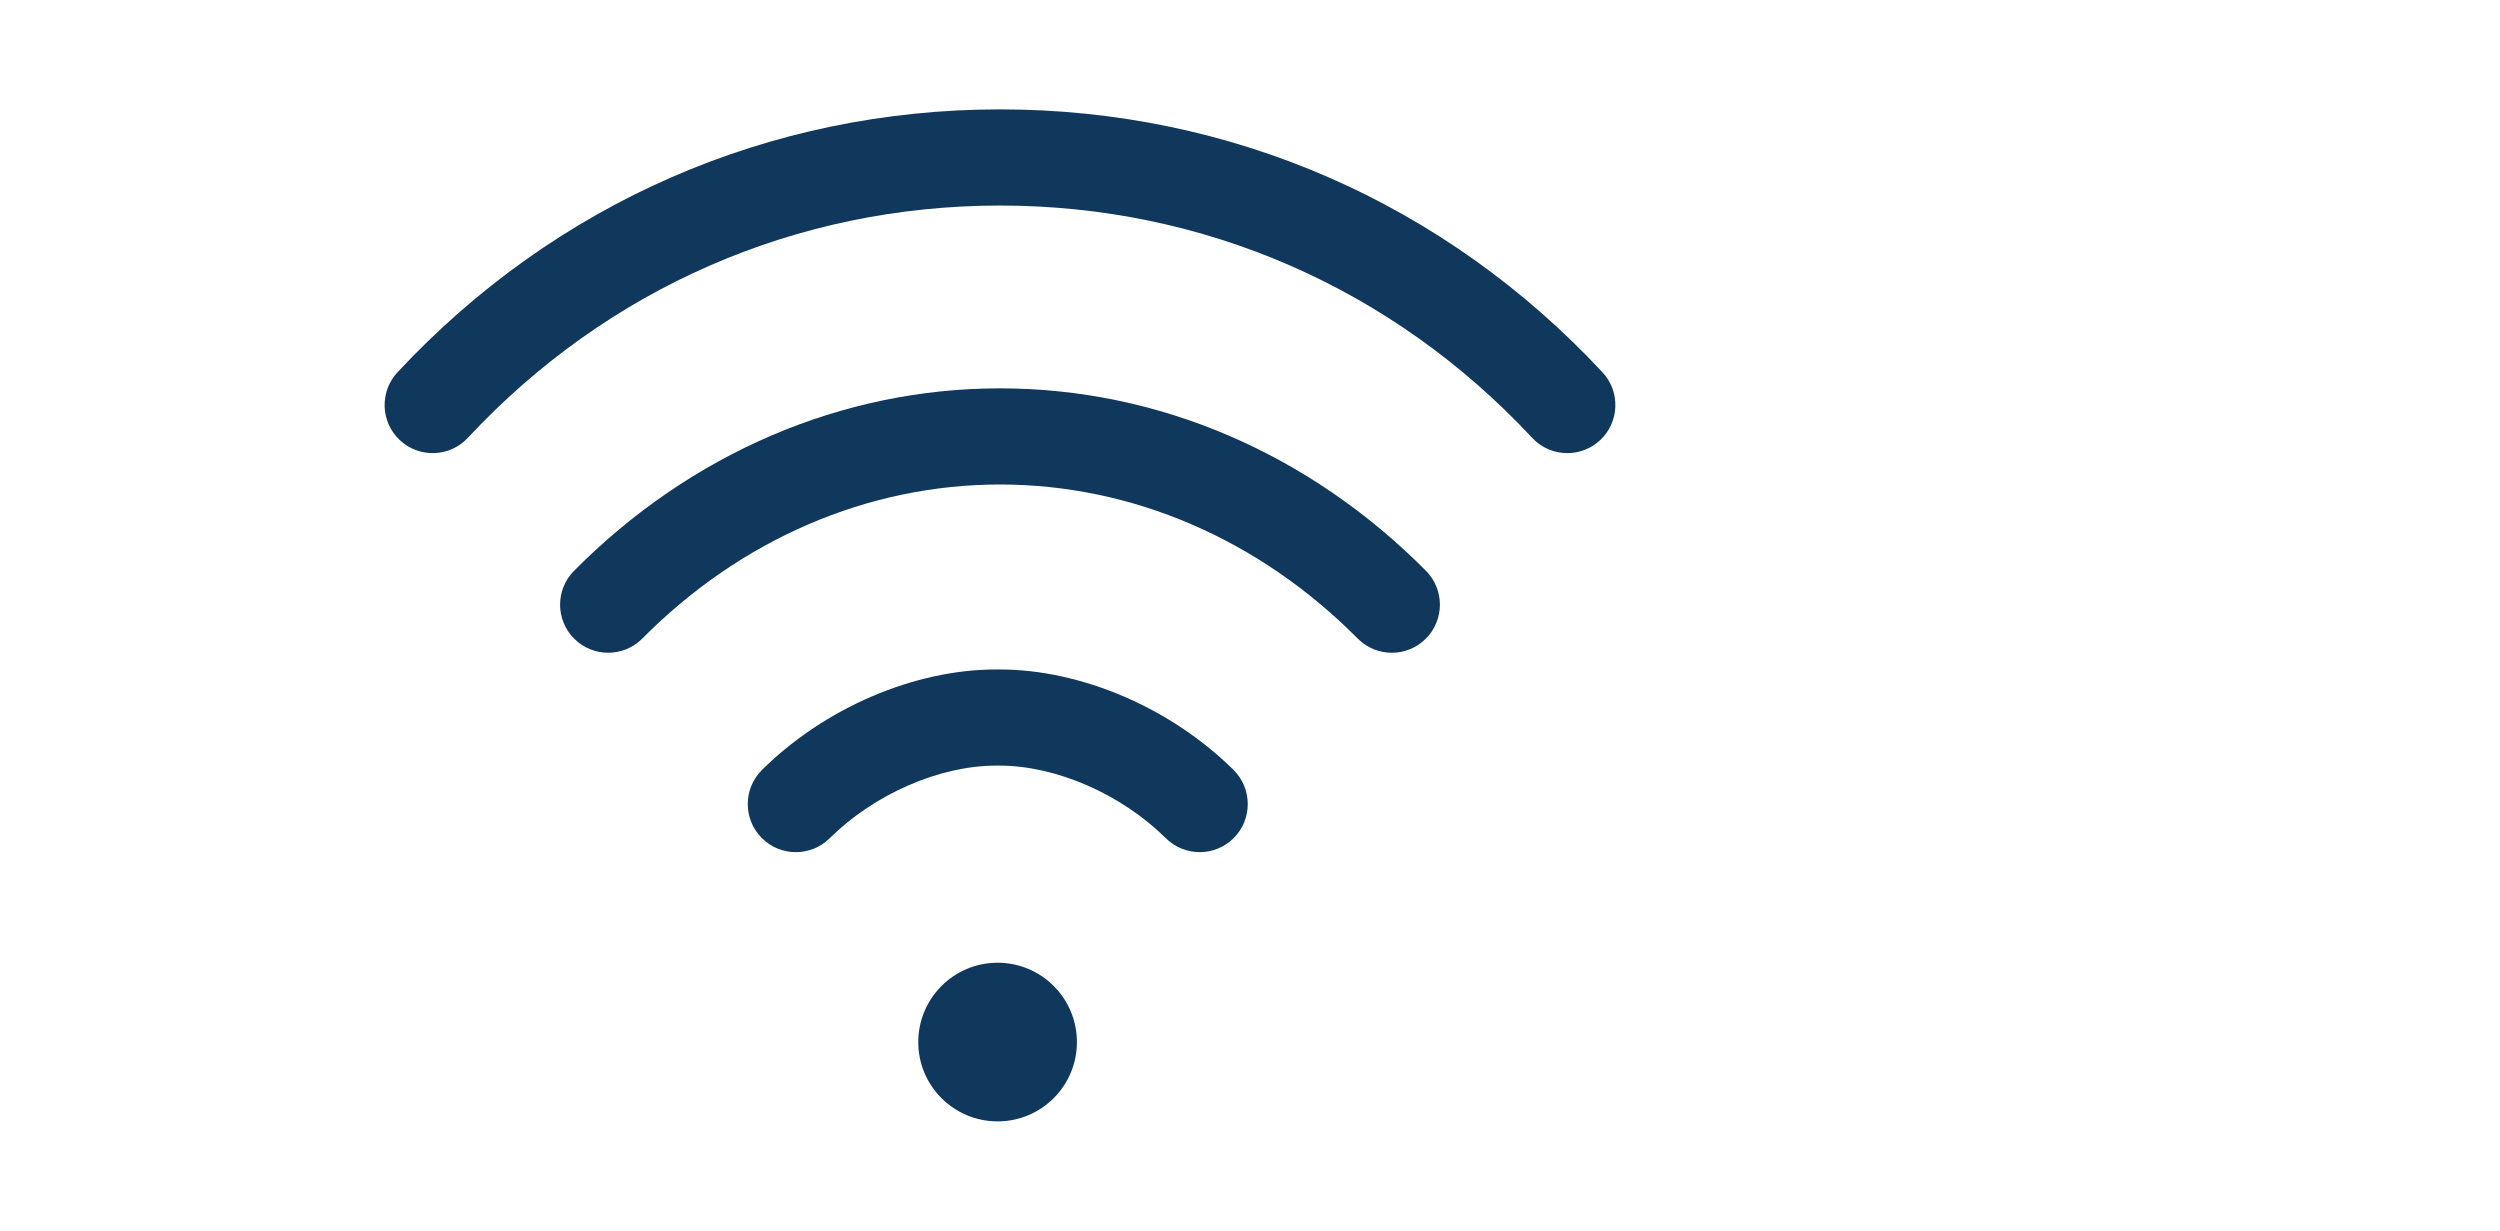 <svg width="65" height="32" viewBox="0 0 65 32" fill="none" xmlns="http://www.w3.org/2000/svg">
<g clip-path="url(#clip0_7497_89)">
<path d="M25.938 29.156C27.077 29.156 28 28.233 28 27.094C28 25.955 27.077 25.031 25.938 25.031C24.798 25.031 23.875 25.955 23.875 27.094C23.875 28.233 24.798 29.156 25.938 29.156Z" fill="#10375C"/>
<path d="M32.072 20.018C30.446 18.407 28.115 17.406 25.988 17.406C25.988 17.406 25.988 17.406 25.987 17.406H25.897C25.897 17.406 25.897 17.406 25.896 17.406C23.77 17.406 21.439 18.407 19.812 20.018C19.322 20.504 19.318 21.296 19.804 21.786C20.049 22.033 20.37 22.156 20.692 22.156C21.01 22.156 21.328 22.036 21.572 21.794C22.73 20.647 24.427 19.906 25.896 19.906C25.897 19.906 25.897 19.906 25.897 19.906H25.988C25.988 19.906 25.988 19.906 25.988 19.906C27.457 19.906 29.155 20.647 30.312 21.794C30.803 22.28 31.594 22.276 32.08 21.786C32.566 21.296 32.562 20.504 32.072 20.018Z" fill="#10375C"/>
<path d="M41.664 9.679C37.556 5.271 31.993 2.844 26 2.844C20.007 2.844 14.444 5.271 10.335 9.679C9.865 10.184 9.893 10.975 10.398 11.446C10.903 11.916 11.694 11.889 12.164 11.383C15.794 7.489 20.708 5.344 26 5.344C31.292 5.344 36.206 7.489 39.836 11.383C40.082 11.648 40.416 11.781 40.75 11.781C41.055 11.781 41.361 11.67 41.602 11.446C42.107 10.975 42.135 10.184 41.664 9.679Z" fill="#10375C"/>
<path d="M37.075 14.841C34.038 11.781 30.105 10.097 26 10.097C21.894 10.097 17.961 11.782 14.925 14.841C14.439 15.331 14.442 16.123 14.932 16.609C15.422 17.095 16.213 17.092 16.7 16.602C19.262 14.019 22.565 12.597 26 12.597C29.433 12.597 32.736 14.019 35.3 16.602C35.544 16.848 35.866 16.972 36.187 16.972C36.506 16.972 36.824 16.851 37.068 16.609C37.558 16.122 37.561 15.331 37.075 14.841Z" fill="#10375C"/>
</g>
<defs>
<clipPath id="clip0_7497_89">
<rect width="32" height="32" fill="white" transform="translate(10)"/>
</clipPath>
</defs>
</svg>
